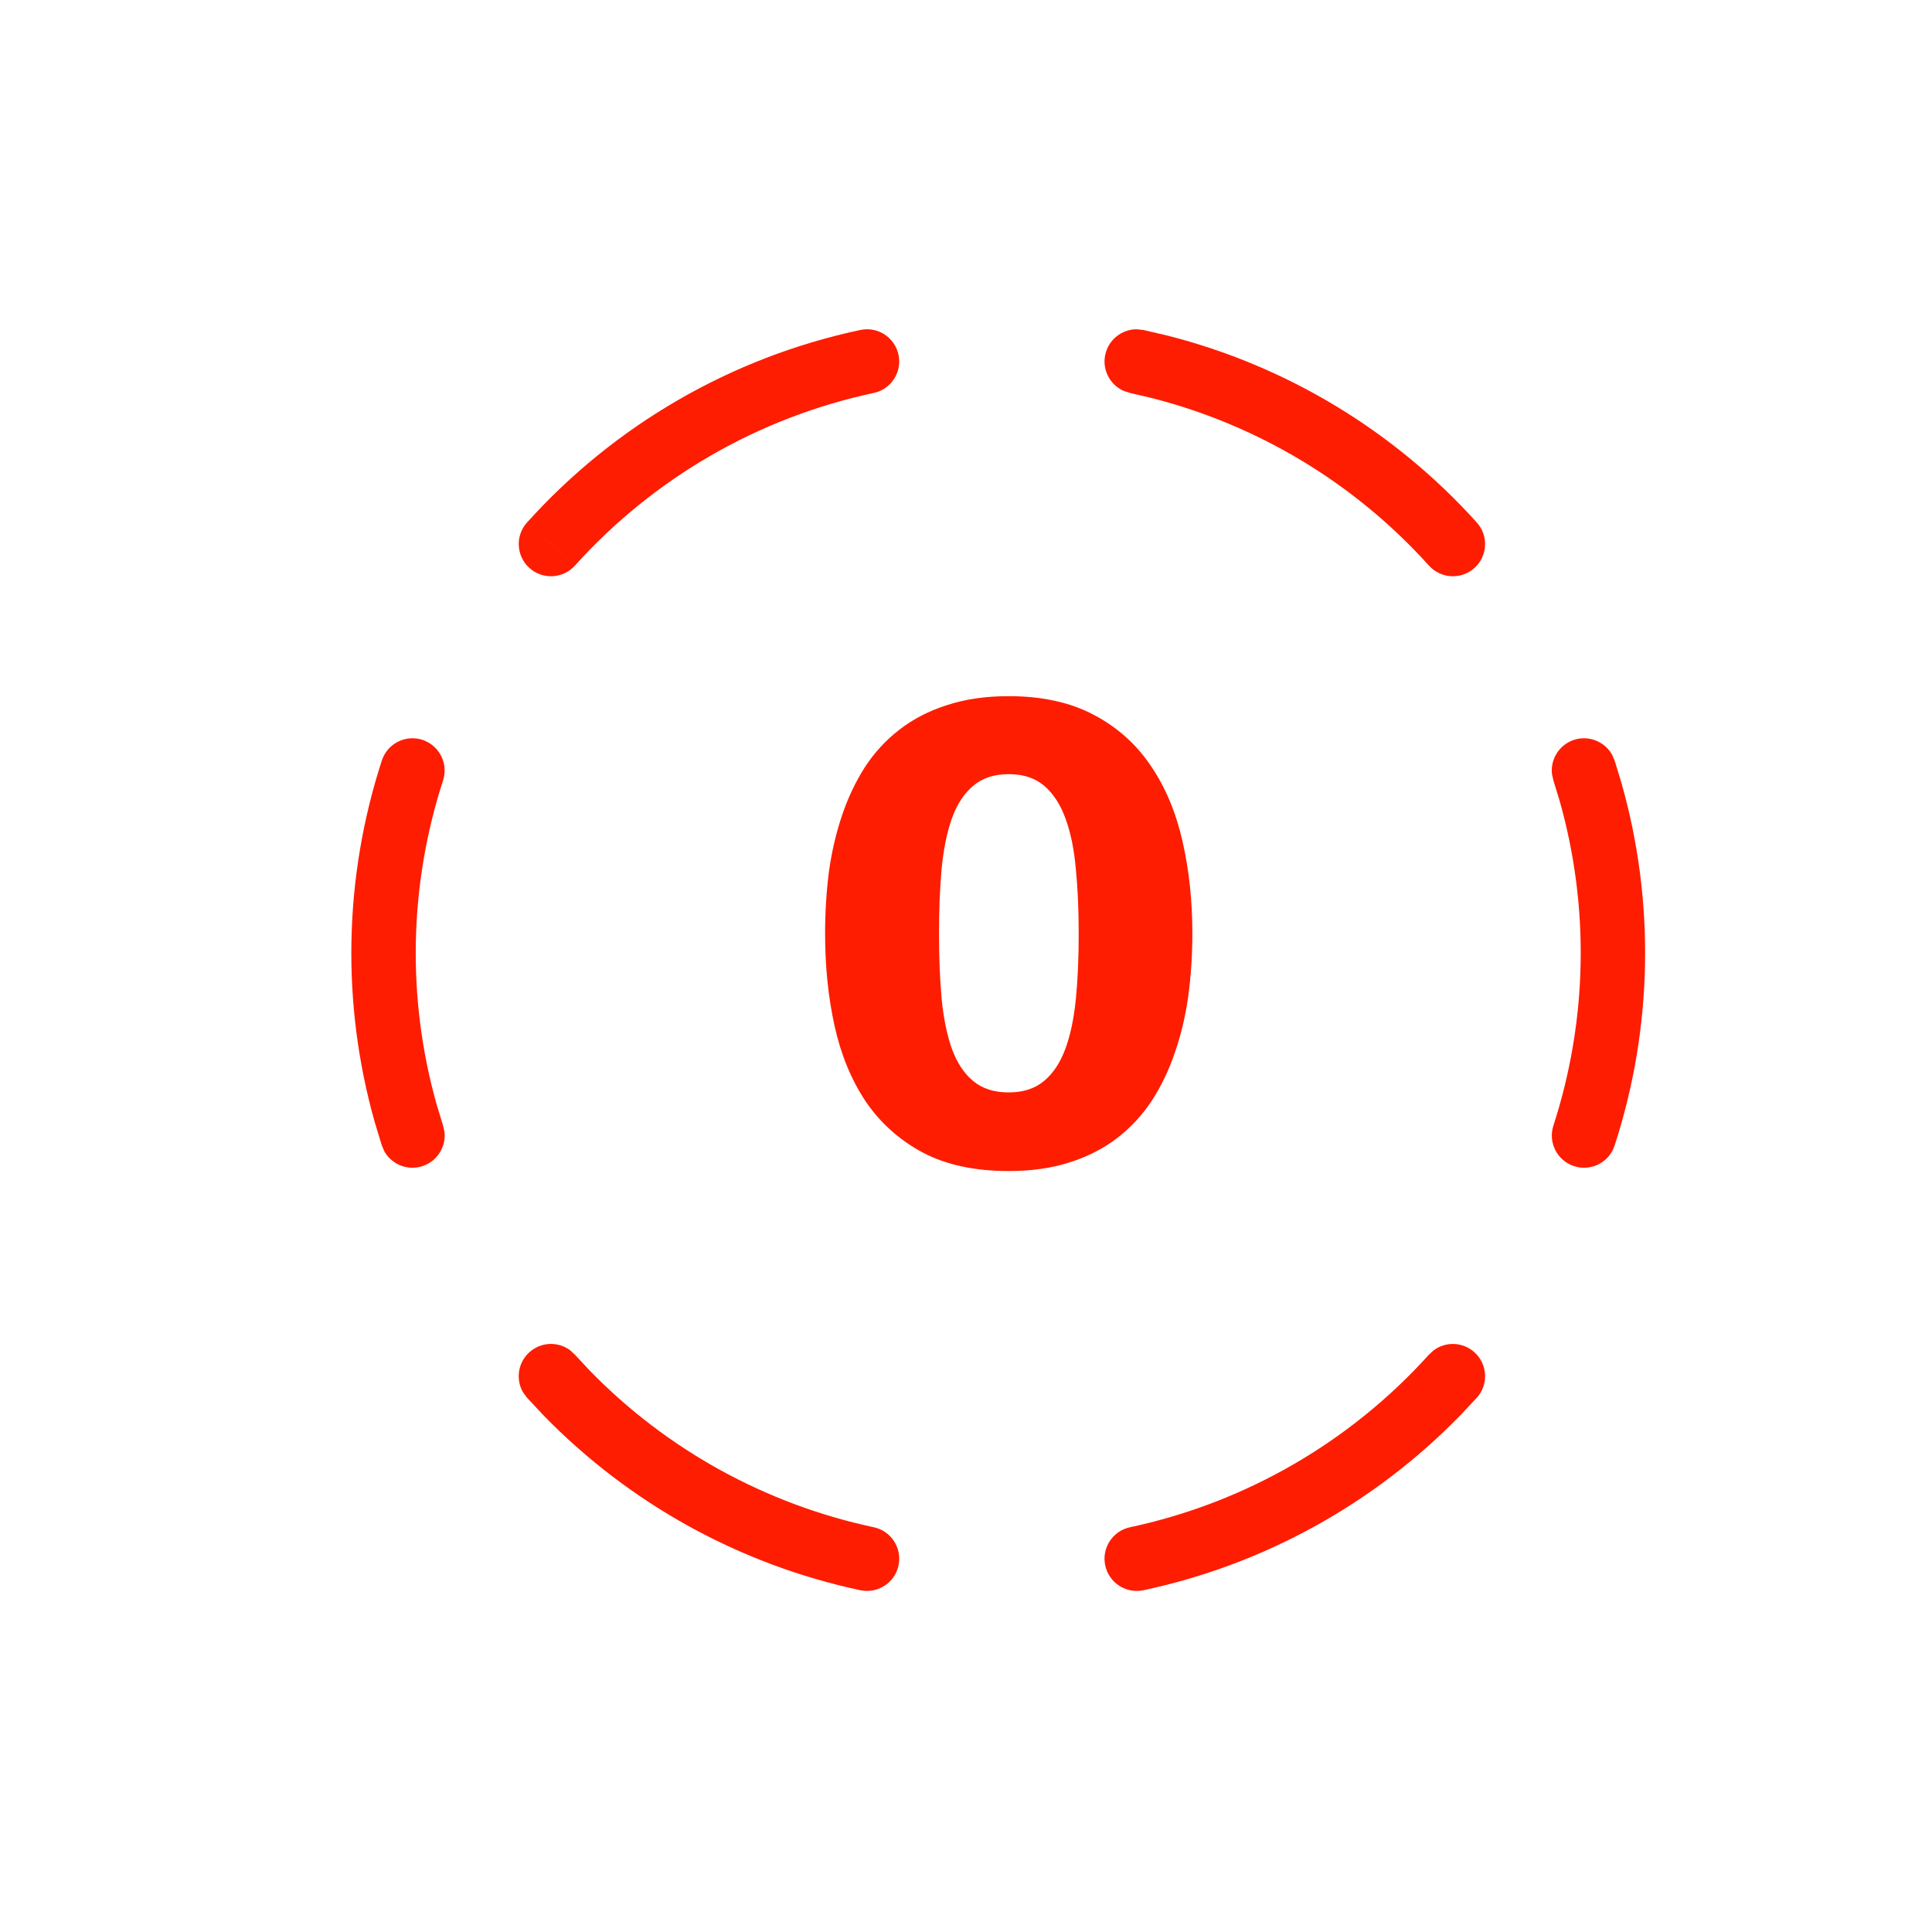 <svg width="30" height="30" viewBox="0 0 30 30" fill="none" xmlns="http://www.w3.org/2000/svg">
<path d="M5.929 11.81C6.014 11.547 6.296 11.403 6.559 11.488C6.821 11.574 6.965 11.856 6.88 12.118C6.35 13.751 6.316 15.503 6.78 17.15L6.88 17.479L6.902 17.577C6.928 17.808 6.788 18.034 6.559 18.108C6.329 18.183 6.084 18.082 5.969 17.88L5.929 17.787L5.818 17.422C5.3 15.584 5.337 13.631 5.929 11.81Z" fill="#FE1D01"/>
<path d="M24.442 11.488C24.672 11.414 24.916 11.515 25.031 11.717L25.072 11.81L25.183 12.175C25.701 14.012 25.664 15.966 25.072 17.787C24.987 18.05 24.705 18.194 24.442 18.108C24.18 18.023 24.036 17.741 24.121 17.479C24.651 15.846 24.685 14.094 24.221 12.446L24.121 12.118L24.099 12.02C24.073 11.788 24.212 11.563 24.442 11.488Z" fill="#FE1D01"/>
<path d="M8.221 20.997C8.4 20.835 8.665 20.828 8.852 20.966L8.927 21.035L9.16 21.285C10.354 22.511 11.889 23.357 13.567 23.715C13.838 23.772 14.01 24.038 13.952 24.308C13.895 24.578 13.629 24.75 13.359 24.693C11.487 24.294 9.777 23.35 8.444 21.982L8.183 21.703L8.123 21.622C8.005 21.421 8.041 21.158 8.221 20.997Z" fill="#FE1D01"/>
<path d="M8.927 8.783C8.742 8.988 8.426 9.004 8.221 8.82C8.016 8.635 7.998 8.319 8.183 8.114L8.927 8.783ZM13.359 5.124C13.63 5.066 13.895 5.239 13.952 5.51C14.009 5.779 13.837 6.045 13.567 6.102C11.777 6.483 10.152 7.422 8.927 8.783L8.555 8.448L8.183 8.114C9.549 6.596 11.362 5.548 13.359 5.124Z" fill="#FE1D01"/>
<path d="M22.264 20.966C22.451 20.828 22.715 20.836 22.895 20.998C23.1 21.183 23.117 21.499 22.932 21.704L22.671 21.982C21.338 23.349 19.629 24.294 17.756 24.693C17.485 24.75 17.219 24.578 17.162 24.308C17.104 24.038 17.277 23.772 17.547 23.715C19.338 23.333 20.963 22.395 22.189 21.034L22.264 20.966Z" fill="#FE1D01"/>
<path d="M17.755 5.124L18.128 5.211C19.978 5.681 21.651 6.691 22.932 8.114C23.117 8.319 23.1 8.635 22.895 8.82C22.69 9.004 22.374 8.988 22.189 8.783C21.04 7.507 19.54 6.602 17.881 6.18L17.547 6.102L17.451 6.071C17.238 5.978 17.112 5.746 17.162 5.51C17.212 5.273 17.422 5.111 17.654 5.113L17.755 5.124Z" fill="#FE1D01"/>
<path d="M15.663 12.021C15.436 12.021 15.252 12.082 15.11 12.204C14.968 12.323 14.858 12.492 14.779 12.713C14.703 12.931 14.65 13.191 14.621 13.494C14.594 13.797 14.581 14.131 14.581 14.497C14.581 14.863 14.594 15.197 14.621 15.5C14.65 15.803 14.703 16.064 14.779 16.281C14.858 16.498 14.968 16.667 15.11 16.785C15.252 16.904 15.436 16.963 15.663 16.963C15.887 16.963 16.07 16.904 16.212 16.785C16.354 16.667 16.464 16.5 16.543 16.286C16.622 16.072 16.676 15.813 16.706 15.51C16.736 15.207 16.75 14.869 16.75 14.497C16.75 14.135 16.736 13.802 16.706 13.499C16.68 13.196 16.627 12.935 16.548 12.718C16.469 12.497 16.358 12.326 16.217 12.204C16.075 12.082 15.891 12.021 15.663 12.021ZM15.663 10.81C16.184 10.81 16.625 10.908 16.988 11.102C17.35 11.293 17.643 11.555 17.867 11.888C18.095 12.22 18.259 12.611 18.361 13.059C18.464 13.507 18.515 13.986 18.515 14.497C18.515 14.833 18.493 15.158 18.451 15.471C18.408 15.78 18.338 16.072 18.243 16.345C18.151 16.619 18.03 16.869 17.882 17.096C17.734 17.32 17.554 17.513 17.343 17.675C17.133 17.836 16.887 17.961 16.607 18.05C16.33 18.139 16.016 18.184 15.663 18.184C15.136 18.184 14.691 18.088 14.329 17.897C13.967 17.703 13.672 17.439 13.444 17.106C13.22 16.77 13.059 16.38 12.96 15.935C12.861 15.487 12.812 15.008 12.812 14.497C12.812 14.168 12.832 13.848 12.871 13.538C12.914 13.229 12.982 12.937 13.074 12.664C13.166 12.39 13.285 12.14 13.43 11.912C13.578 11.685 13.757 11.491 13.968 11.329C14.179 11.165 14.425 11.038 14.705 10.949C14.985 10.857 15.304 10.81 15.663 10.81Z" fill="#FE1D01"/>
</svg>
